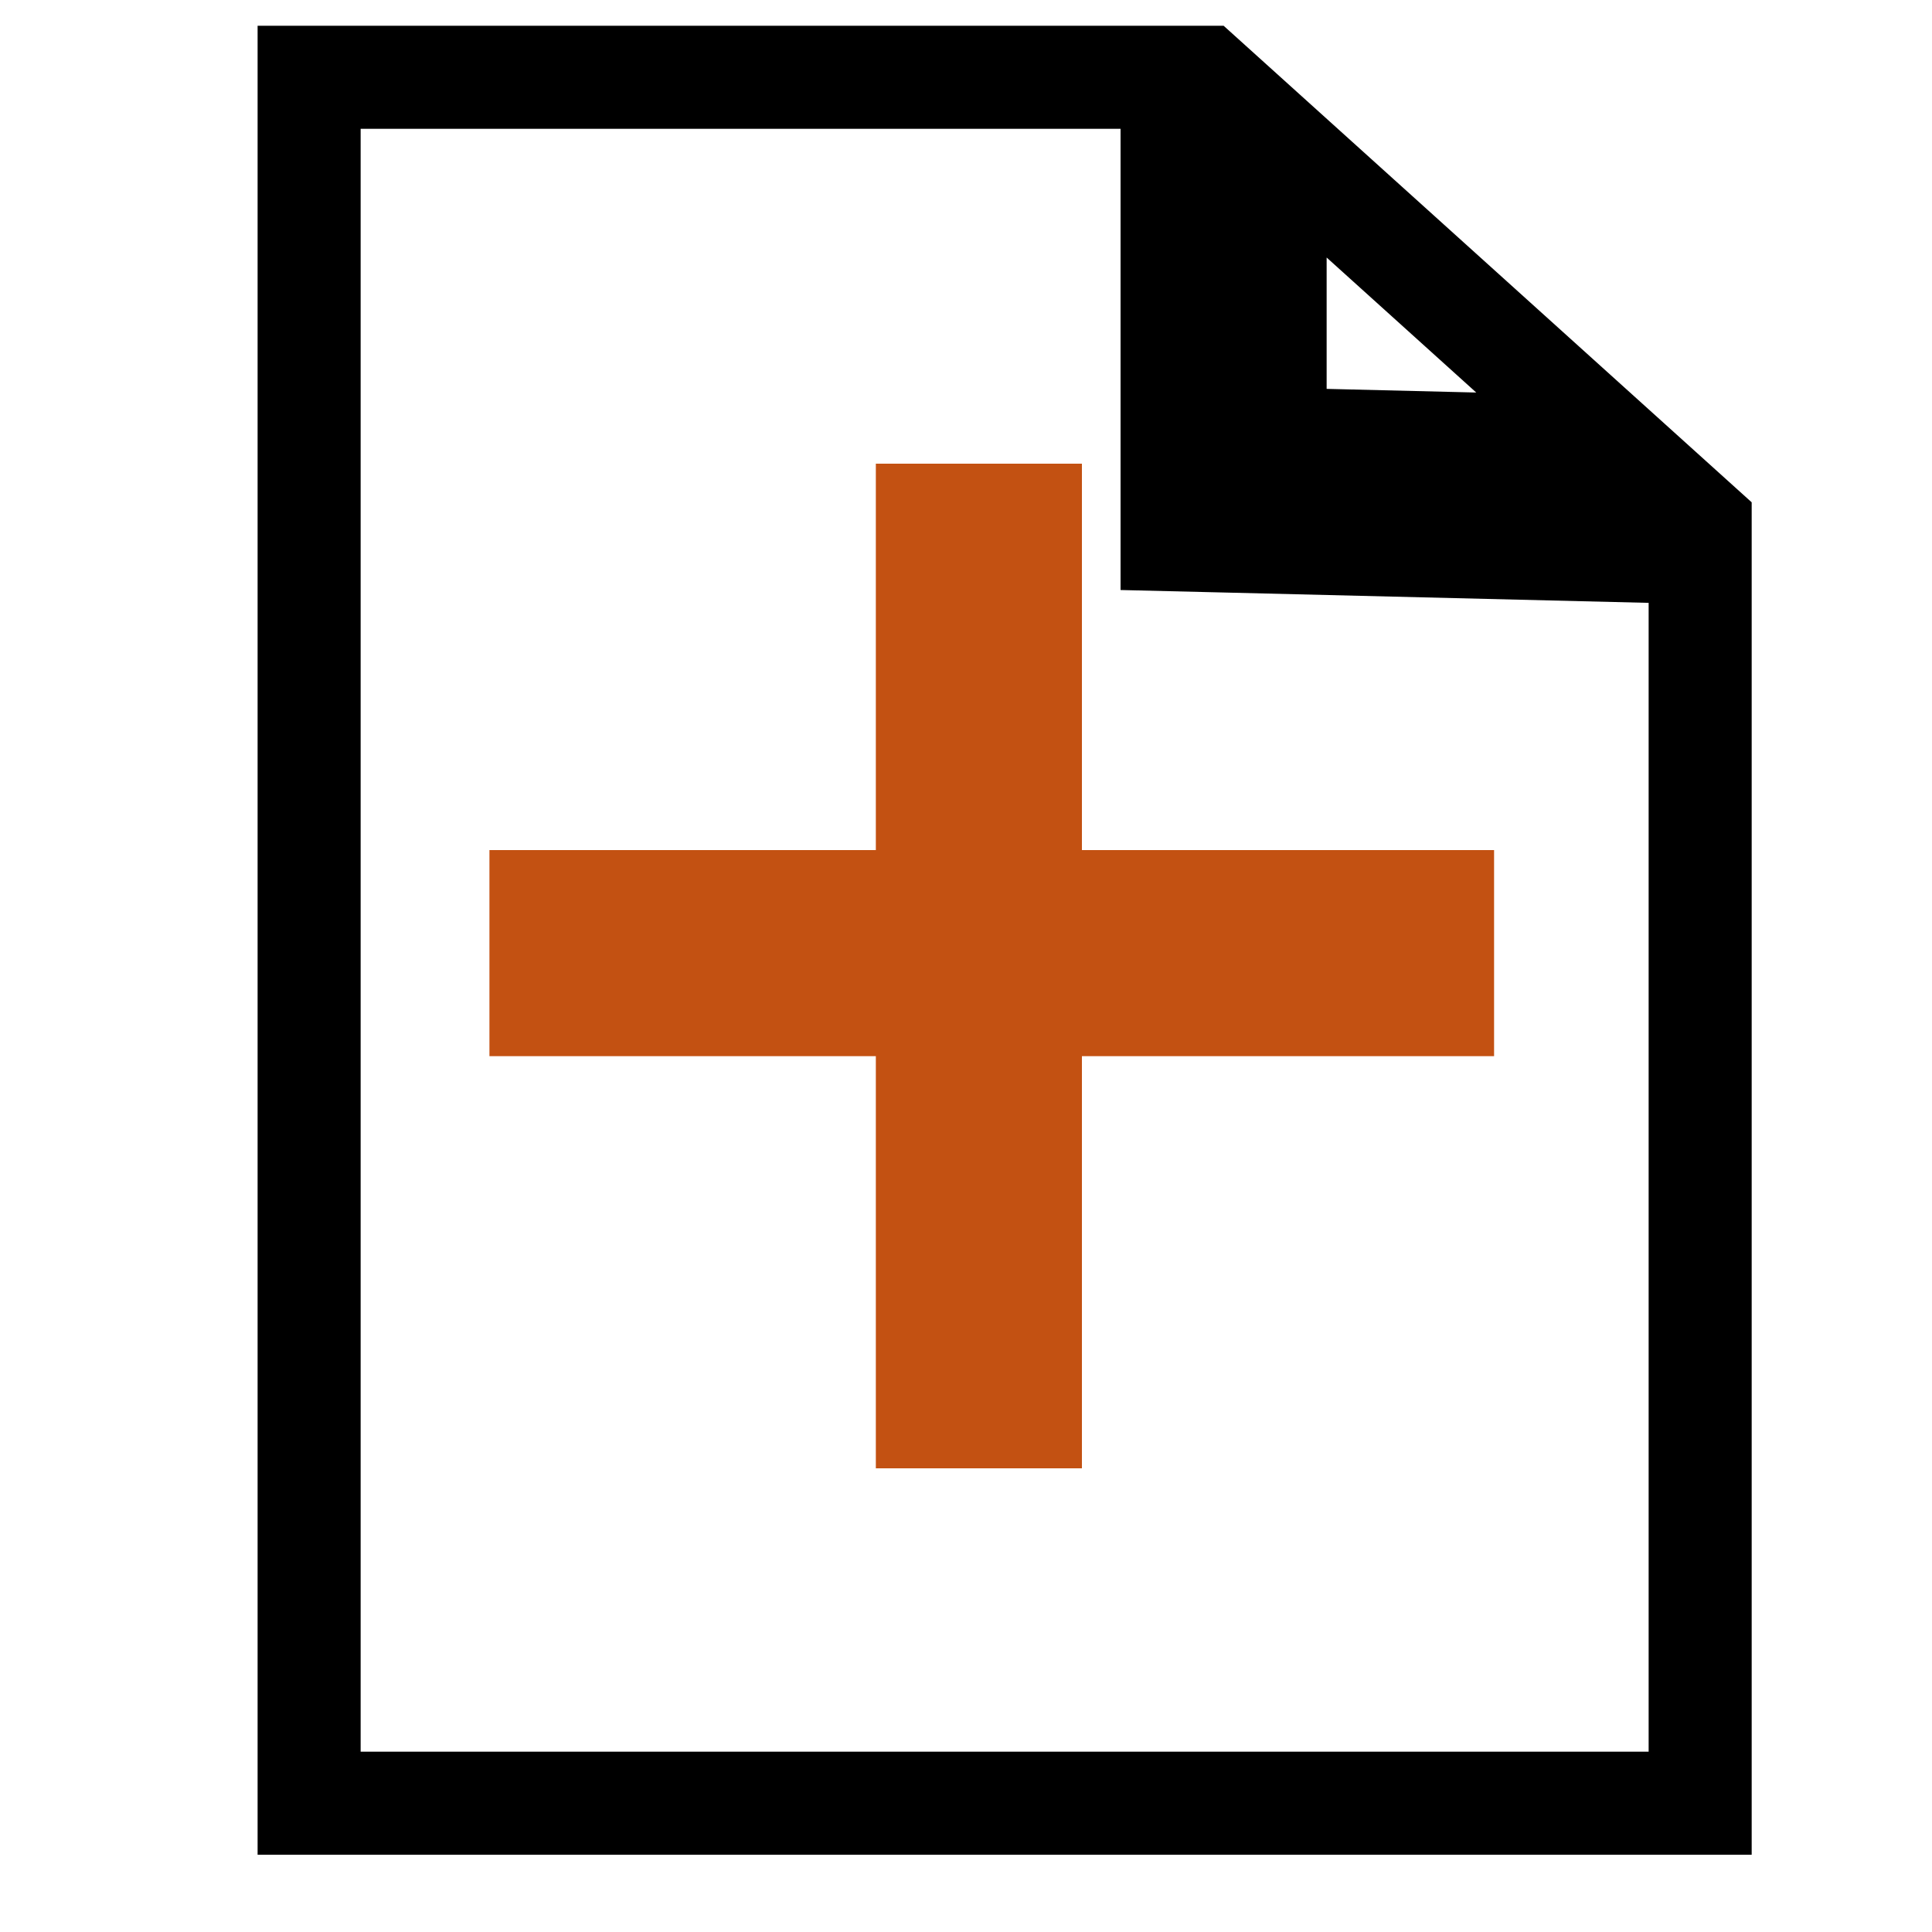 <svg width="75" height="75" viewBox="0 0 75 75" fill="none" xmlns="http://www.w3.org/2000/svg">
<rect width="75" height="75" fill="white"/>
<path d="M45.5 3V20.952L47.451 20.999L66 21.451V70H12V3H45.5ZM62.654 17.369L49.5 17.048V5.498L62.654 17.369Z" fill="white" stroke="black" stroke-width="4"/>
<rect x="19" y="33" width="39" height="8" fill="#C35112"/>
<rect x="42" y="18" width="39" height="8" transform="rotate(90 42 18)" fill="#C35112"/>
</svg>
